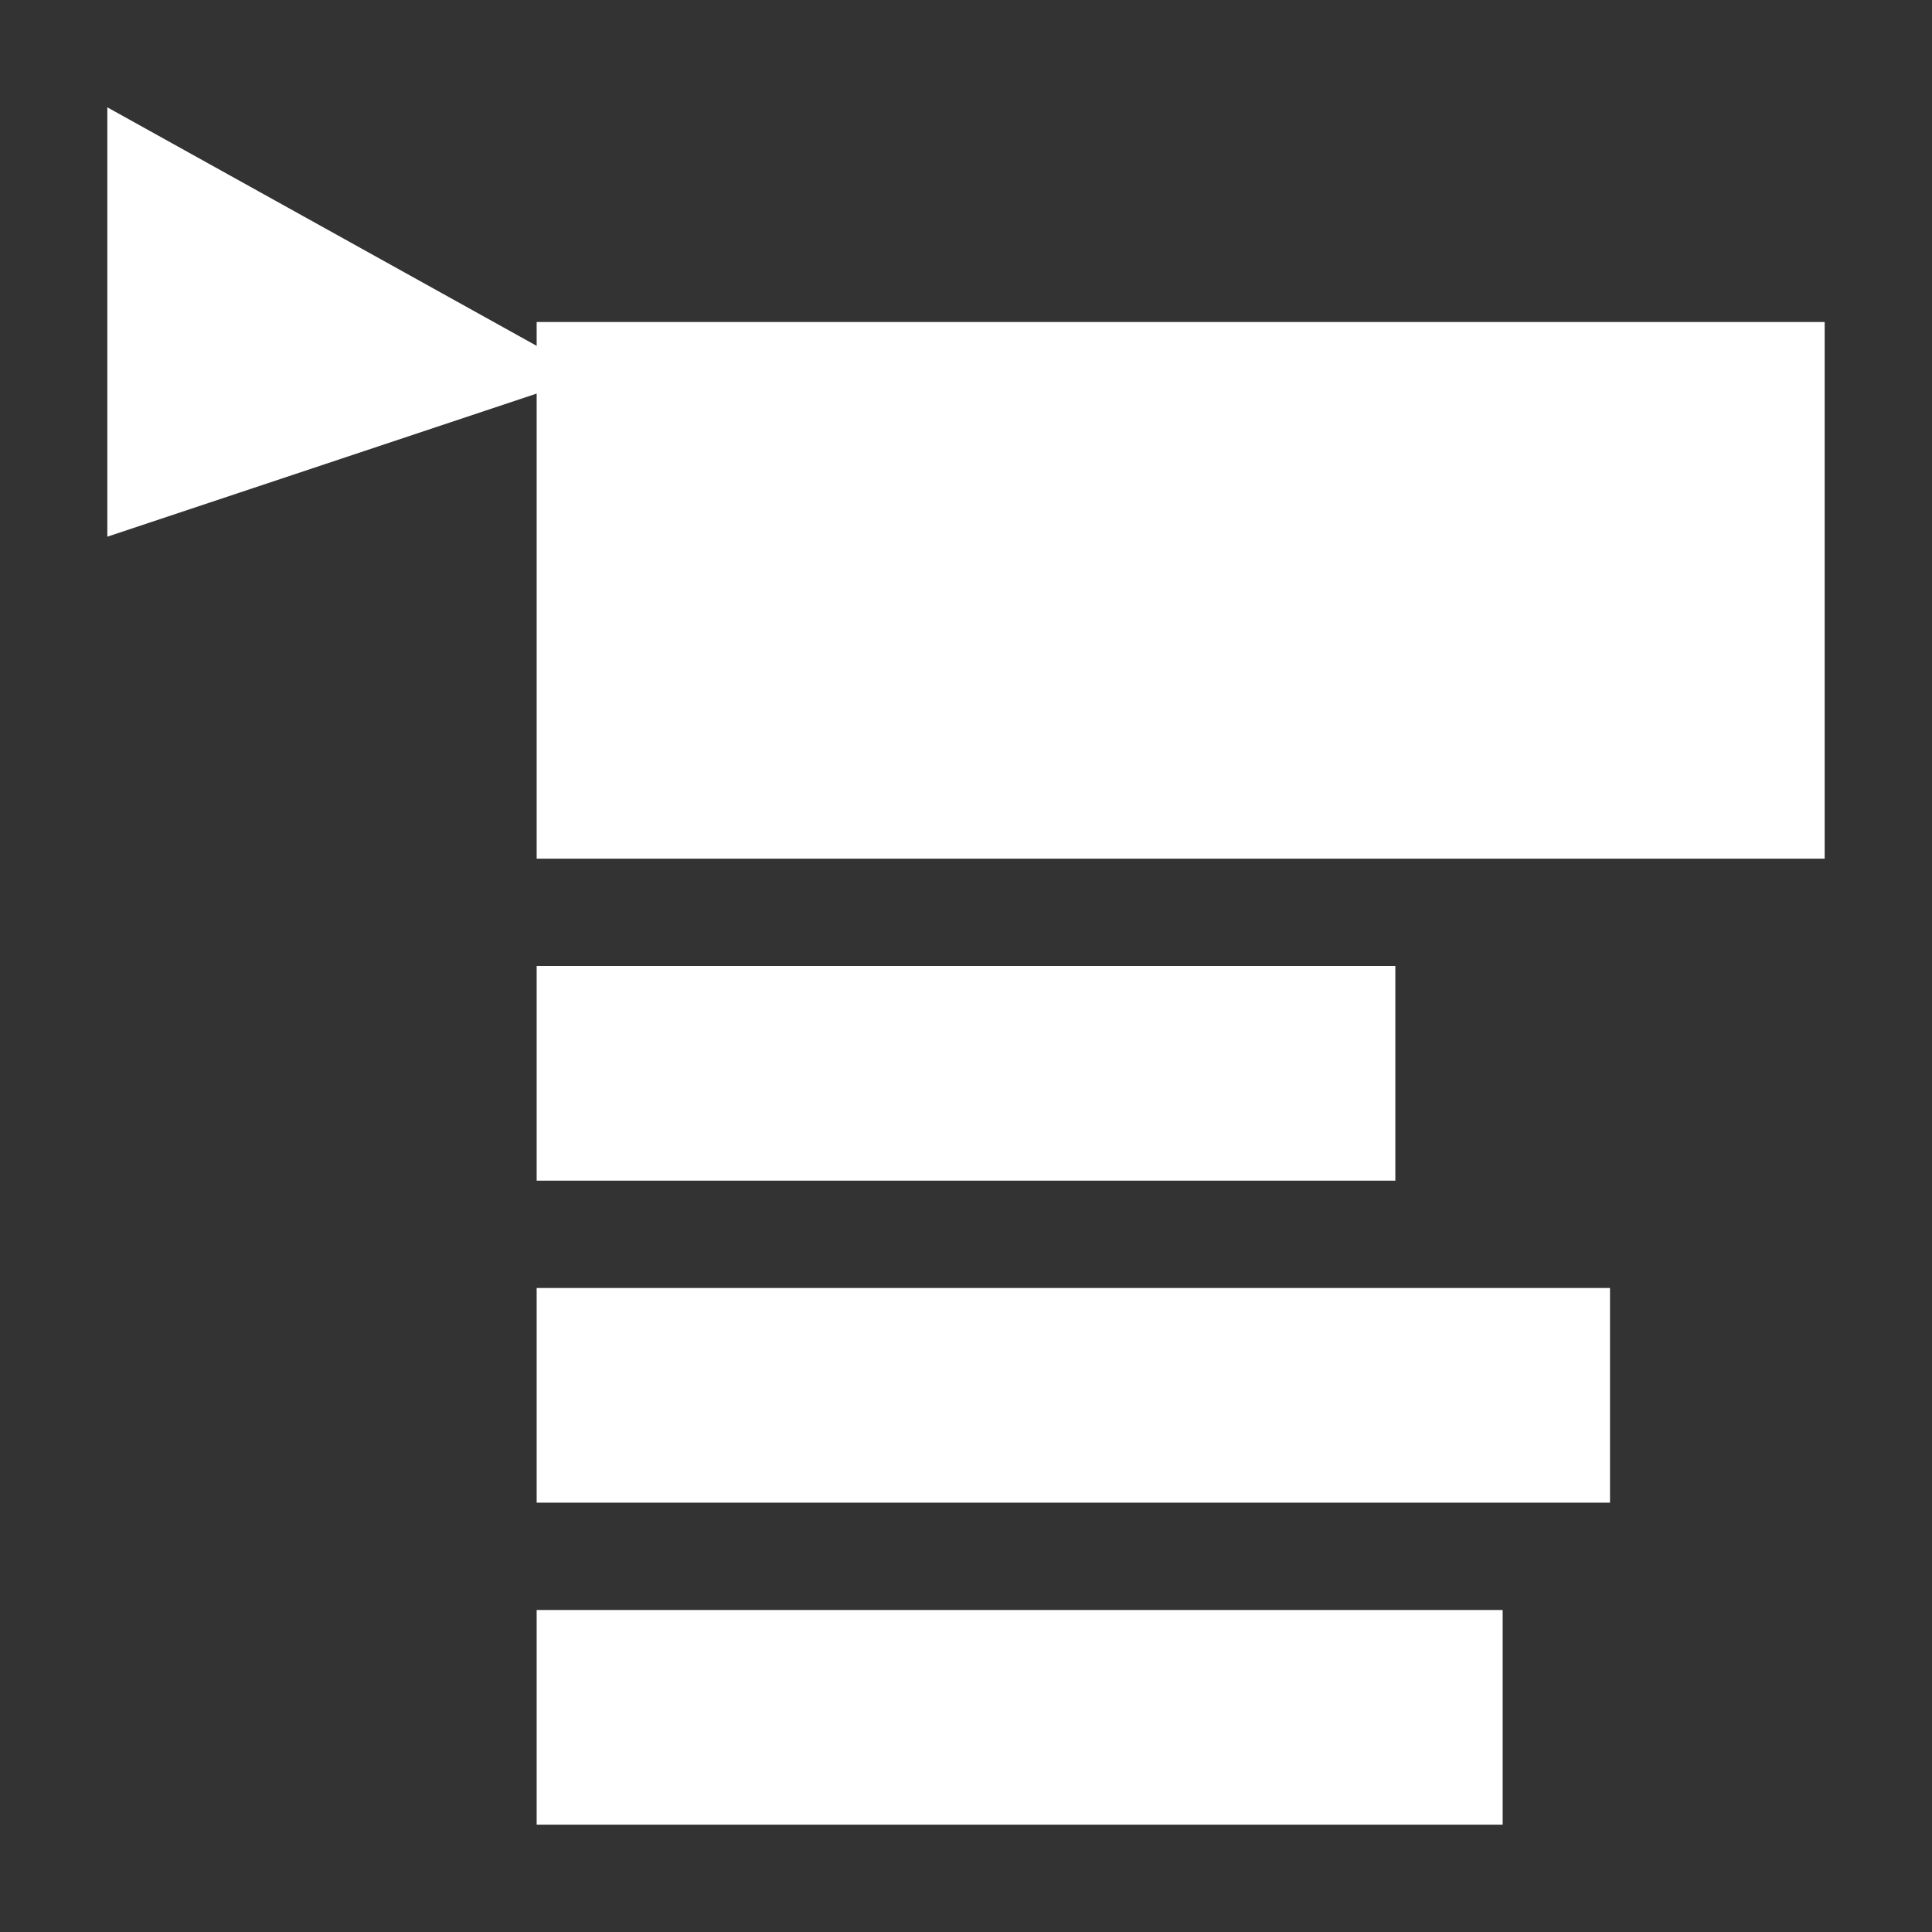 <?xml version="1.0" encoding="UTF-8"?>
<svg xmlns="http://www.w3.org/2000/svg" version="1.1" width="18" height="18" viewBox="0 0 18 18">
  <rect x="0" y="0" width="18" height="18" fill="#333333" stroke="none"/>
  <g style="fill:#ffffff">
    <path d="M 1 1 V 5 L 5.5 3.5 Z" />
    <rect x="5" width="12" y="3" height="5" />
    <rect x="5" width="8" y="9" height="2" />
    <rect x="5" width="10" y="12" height="2" />
    <rect x="5" width="9" y="15" height="2" />
  </g>
</svg>
